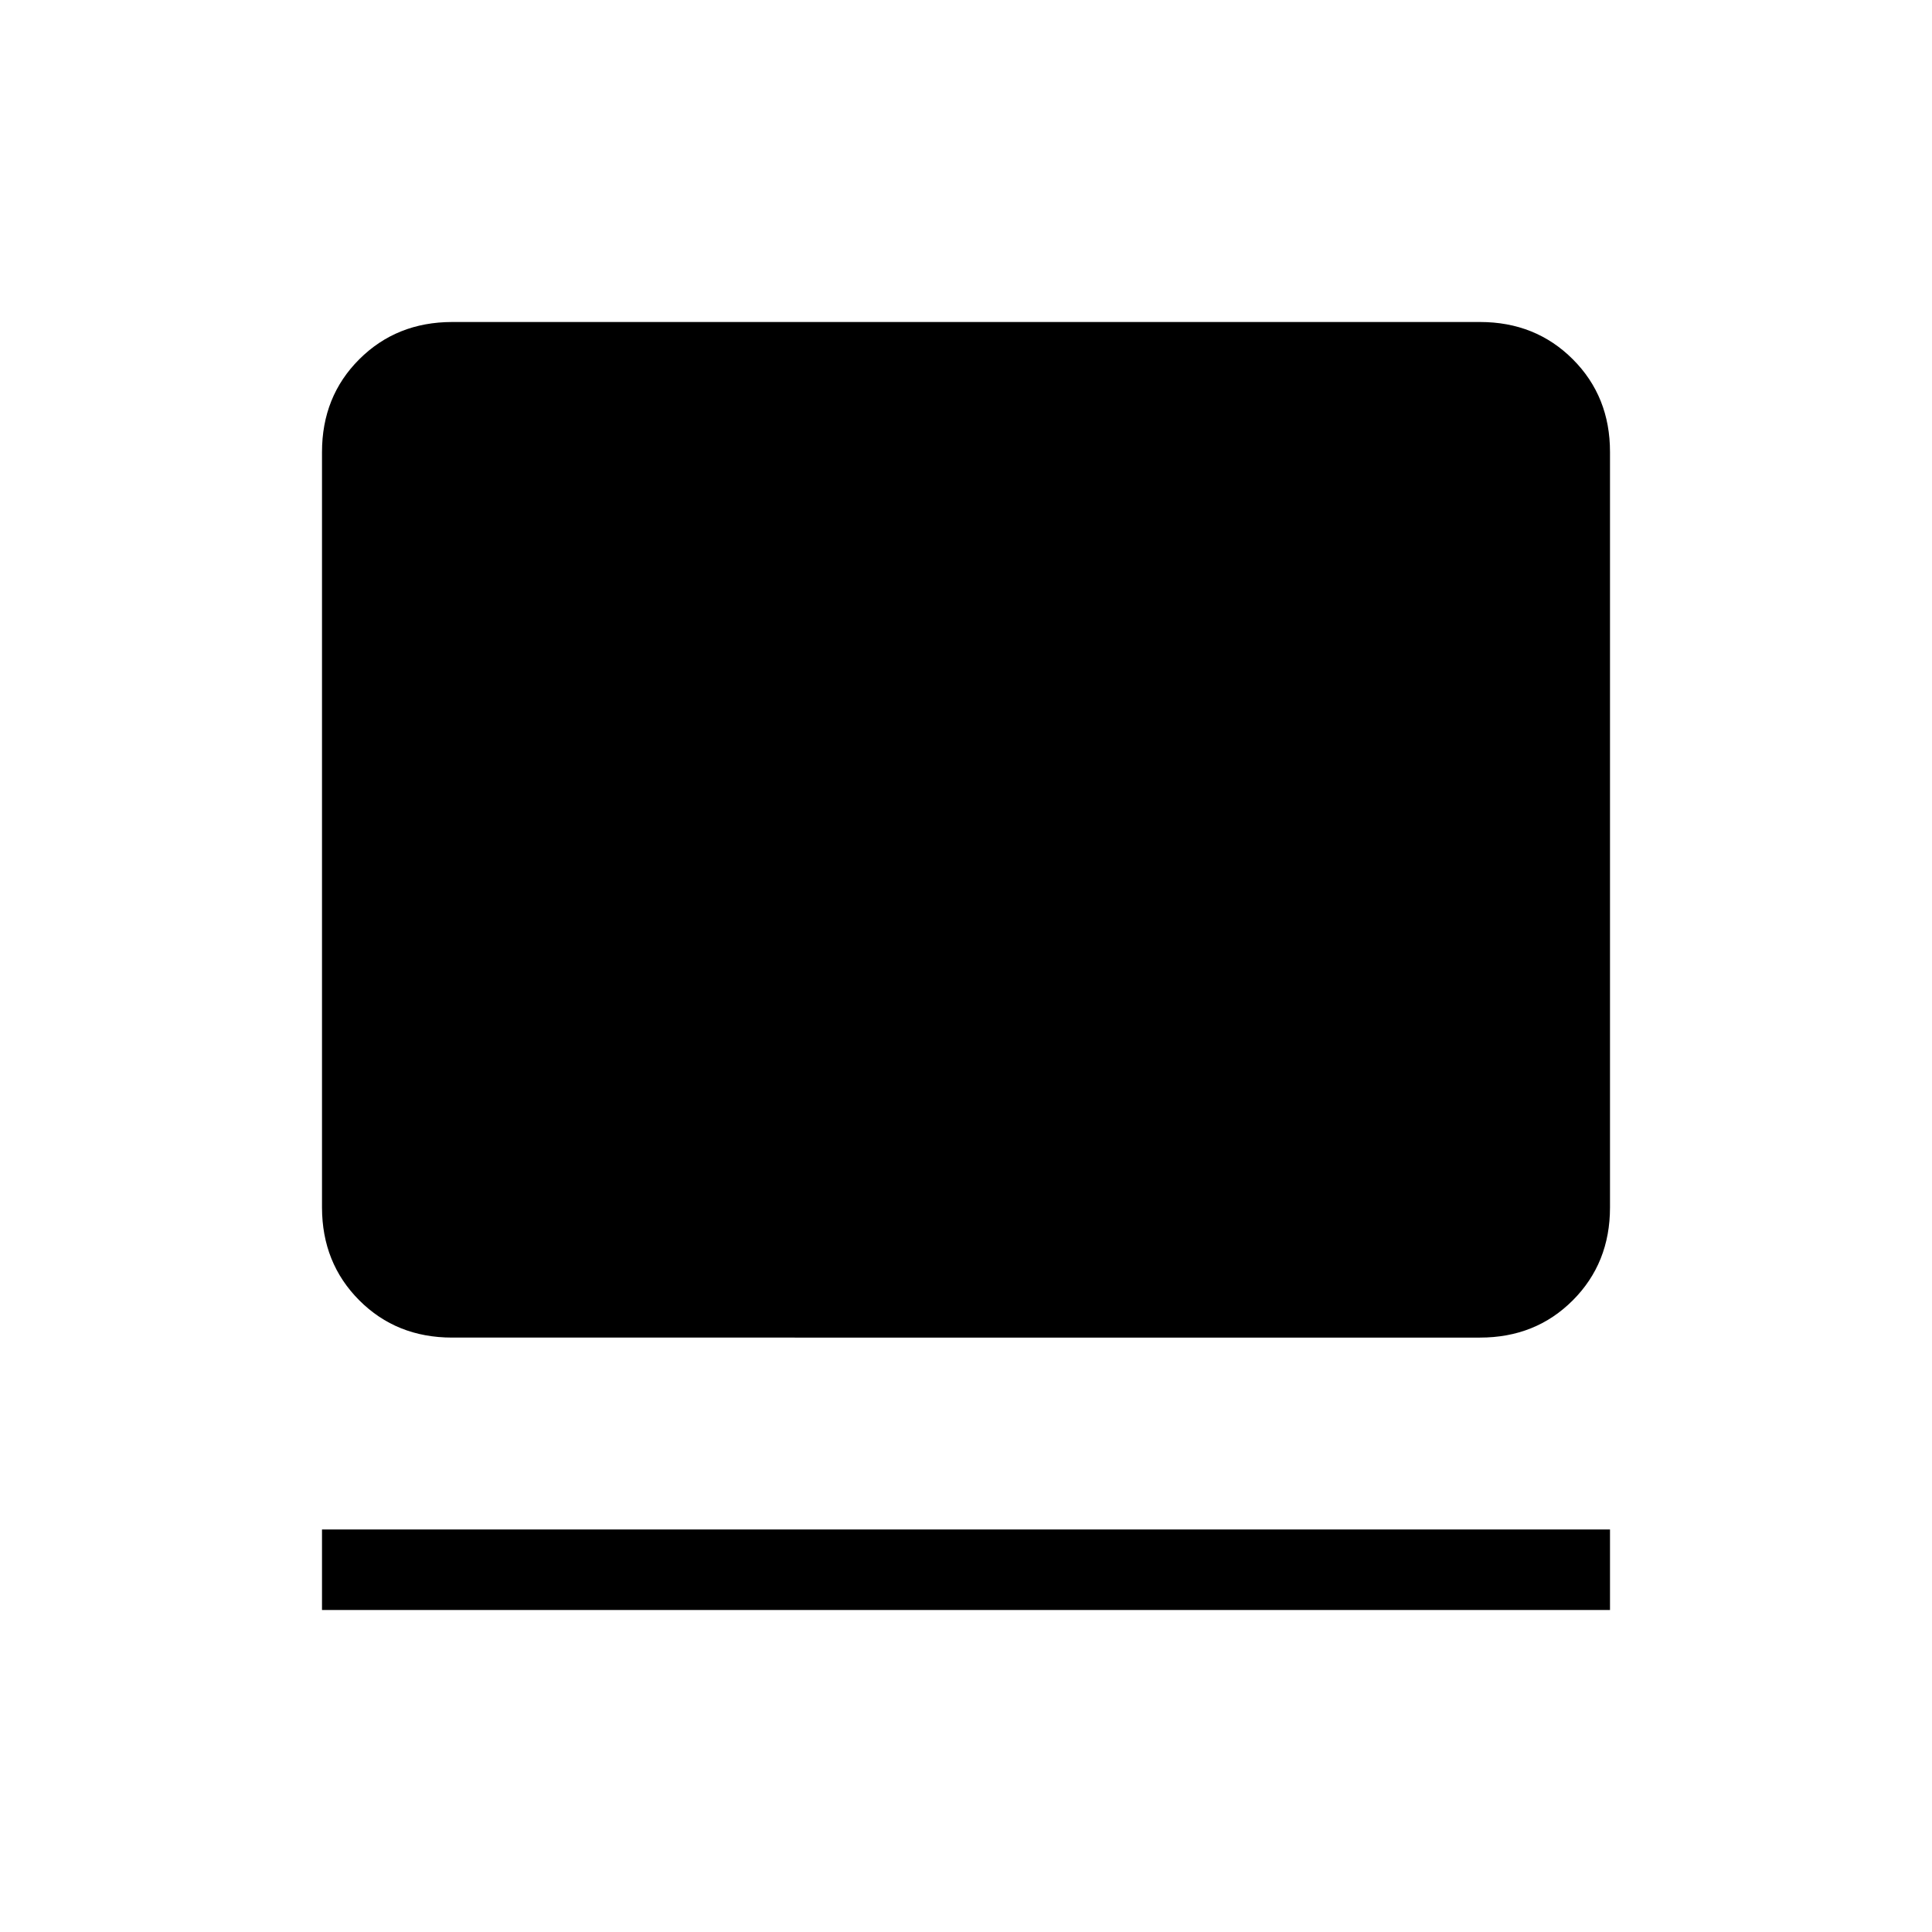<svg xmlns="http://www.w3.org/2000/svg" width="3em" height="3em" viewBox="0 0 24 24"><path fill="currentColor" d="M4 20v-1h16v1zm1.616-3.384q-.691 0-1.153-.463T4 15V5.616q0-.691.463-1.153T5.616 4h12.769q.69 0 1.153.463T20 5.616V15q0 .69-.462 1.153t-1.153.463z"/></svg>